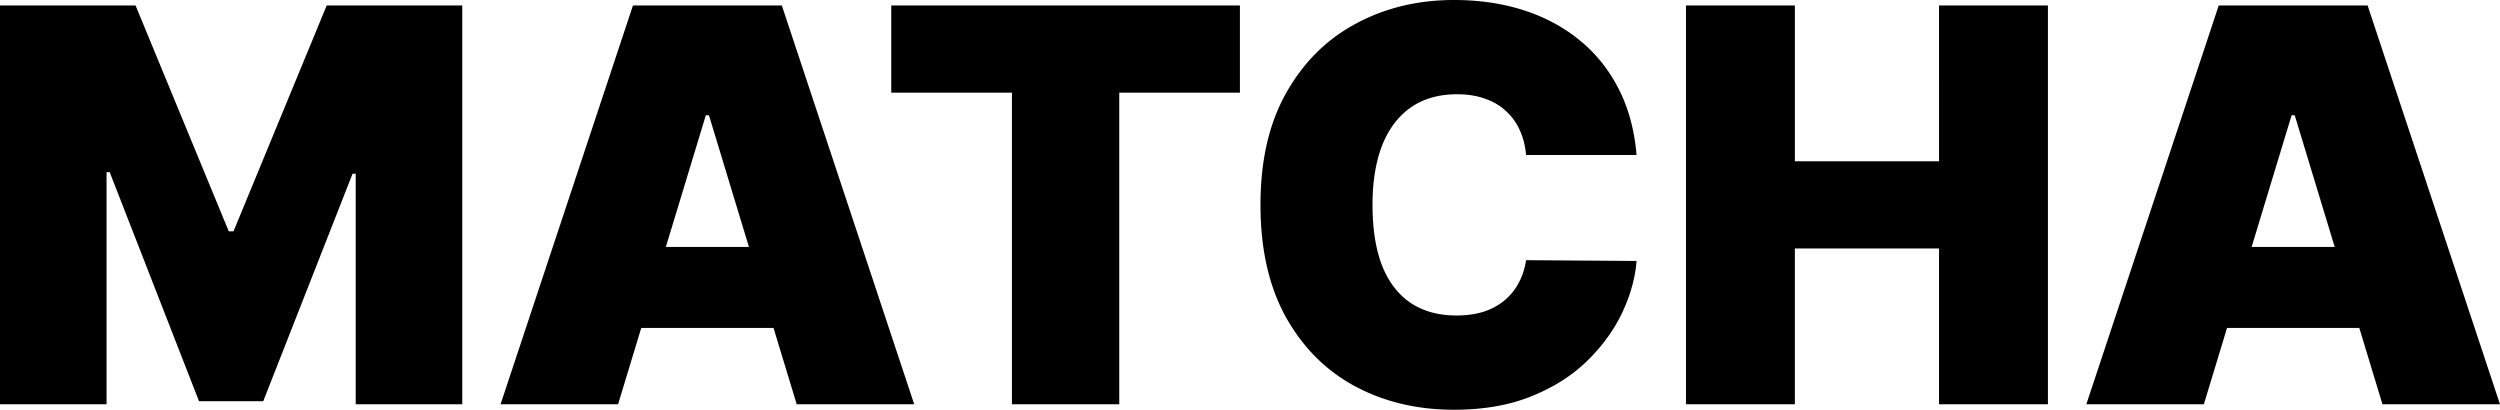 <svg xmlns="http://www.w3.org/2000/svg" viewBox="0 0 1385 227" className="w-full h-auto mt-8 mb-8 z-3 relative transform-none">
  <path fill="#000" d="M0 3.02h75.09l51.653 125.153h2.604L180.999 3.021h75.091v220.958h-59.031V96.238h-1.736l-49.482 126.015h-35.592L60.767 95.375h-1.736v128.604H0V3.021ZM342.411 223.979h-65.107L350.658 3.021h82.47l73.354 220.958h-65.107L392.761 63.871h-1.736l-48.614 160.108Zm-12.153-87.175H452.66v44.882H330.258v-44.882ZM493.759 51.355V3.021h193.153v48.334h-66.844V223.98h-59.465V51.355h-66.844ZM906.65 85.88h-61.202c-.434-5.035-1.591-9.602-3.472-13.702-1.809-4.1-4.34-7.624-7.596-10.573-3.183-3.02-7.053-5.322-11.611-6.905-4.557-1.654-9.73-2.481-15.517-2.481-10.128 0-18.7 2.445-25.717 7.336-6.945 4.891-12.226 11.904-15.843 21.039-3.545 9.134-5.317 20.103-5.317 32.906 0 13.522 1.808 24.851 5.425 33.985 3.69 9.063 9.007 15.896 15.952 20.499 6.944 4.532 15.3 6.797 25.066 6.797 5.57 0 10.562-.683 14.975-2.05 4.413-1.438 8.247-3.488 11.502-6.149a31.898 31.898 0 0 0 7.921-9.602c2.098-3.813 3.509-8.092 4.232-12.839l61.202.431c-.724 9.351-3.364 18.881-7.922 28.591-4.557 9.638-11.032 18.557-19.424 26.757-8.319 8.127-18.628 14.673-30.926 19.636-12.298 4.963-26.585 7.444-42.862 7.444-20.401 0-38.703-4.352-54.908-13.055-16.132-8.703-28.9-21.506-38.304-38.408-9.333-16.903-13.999-37.582-13.999-62.037 0-24.599 4.775-45.314 14.324-62.145 9.549-16.902 22.426-29.67 38.631-38.3C767.464 4.352 785.55 0 805.516 0c14.034 0 26.947 1.906 38.739 5.718 11.792 3.812 22.136 9.387 31.034 16.723 8.898 7.265 16.06 16.22 21.486 26.865 5.426 10.645 8.717 22.836 9.875 36.574ZM934.022 223.979V3.021h60.333v86.312h79.865V3.02h60.33v220.958h-60.33v-86.312h-79.865v86.312h-60.333ZM1220.93 223.979h-65.11l73.36-220.958h82.47L1385 223.979h-65.11l-48.61-160.108h-1.74l-48.61 160.108Zm-12.15-87.175h122.4v44.882h-122.4v-44.882Z"></path>
</svg>